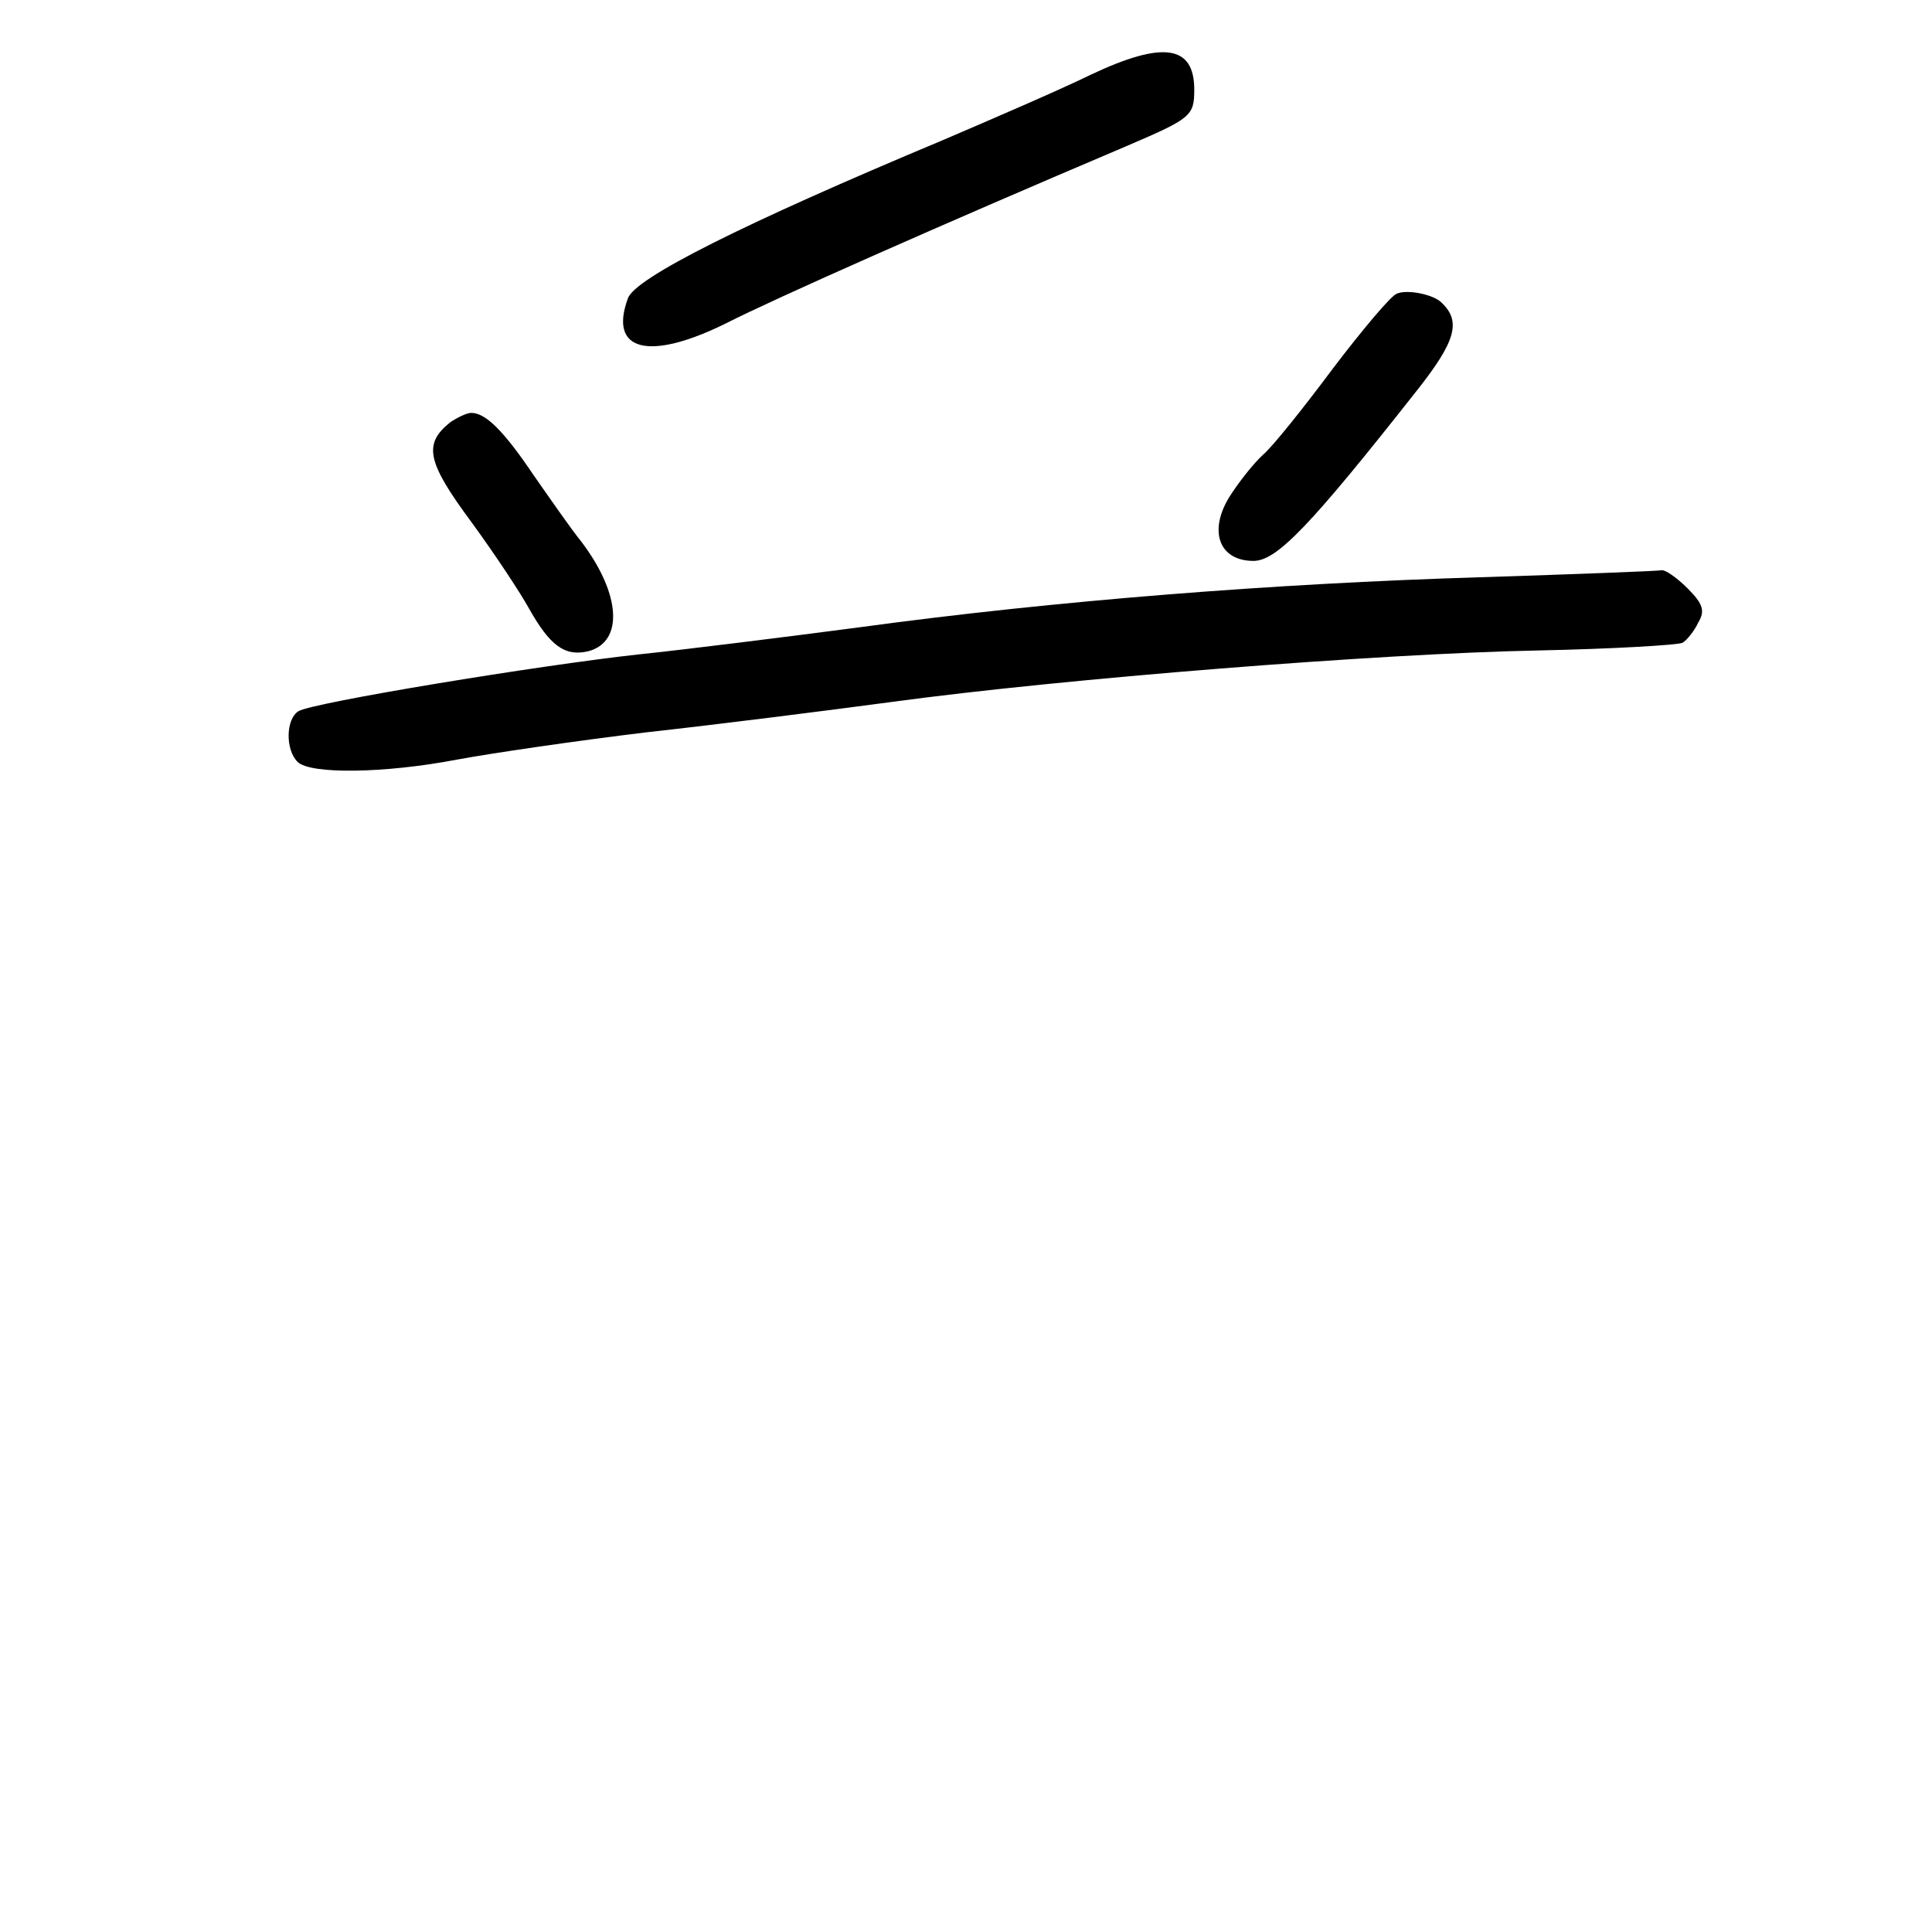 <?xml version="1.0" standalone="no"?>
<!DOCTYPE svg PUBLIC "-//W3C//DTD SVG 20010904//EN"
 "http://www.w3.org/TR/2001/REC-SVG-20010904/DTD/svg10.dtd">
<svg version="1.0" xmlns="http://www.w3.org/2000/svg"
 width="248pt" height="248pt" viewBox="0 0 248 248"
 preserveAspectRatio="xMidYMid meet">
<g transform="translate(0,248) scale(0.1,-0.1)"
fill="#000000" stroke="none">
<path d="M1400 2384 c-41 -20 -127 -57 -190 -84 -258 -108 -395 -177 -404
-203 -25 -68 27 -81 126 -32 63 32 275 126 513 227 84 36 88 39 88 73 0 57
-40 63 -133 19z"/>
<path d="M1793 2103 c-7 -2 -44 -46 -82 -96 -38 -51 -78 -101 -90 -111 -12
-11 -31 -35 -43 -54 -27 -44 -13 -82 31 -82 30 0 73 45 210 219 49 62 57 88
32 112 -10 11 -45 18 -58 12z"/>
<path d="M578 1938 c-35 -28 -30 -51 27 -128 30 -41 63 -91 74 -111 27 -48 46
-62 76 -55 46 12 42 74 -9 141 -13 16 -40 55 -61 85 -39 58 -62 80 -80 80 -6
0 -18 -6 -27 -12z"/>
<path d="M1900 1739 c-265 -8 -545 -30 -795 -64 -99 -13 -227 -29 -285 -35
-128 -14 -420 -62 -437 -73 -16 -10 -17 -49 -1 -65 16 -16 111 -15 205 3 43 8
152 24 243 35 91 10 233 28 315 39 221 30 625 62 828 66 97 2 182 7 187 10 5
3 15 15 20 26 9 15 6 24 -14 44 -14 14 -29 24 -33 23 -4 -1 -109 -5 -233 -9z"/>
</g>
</svg>
